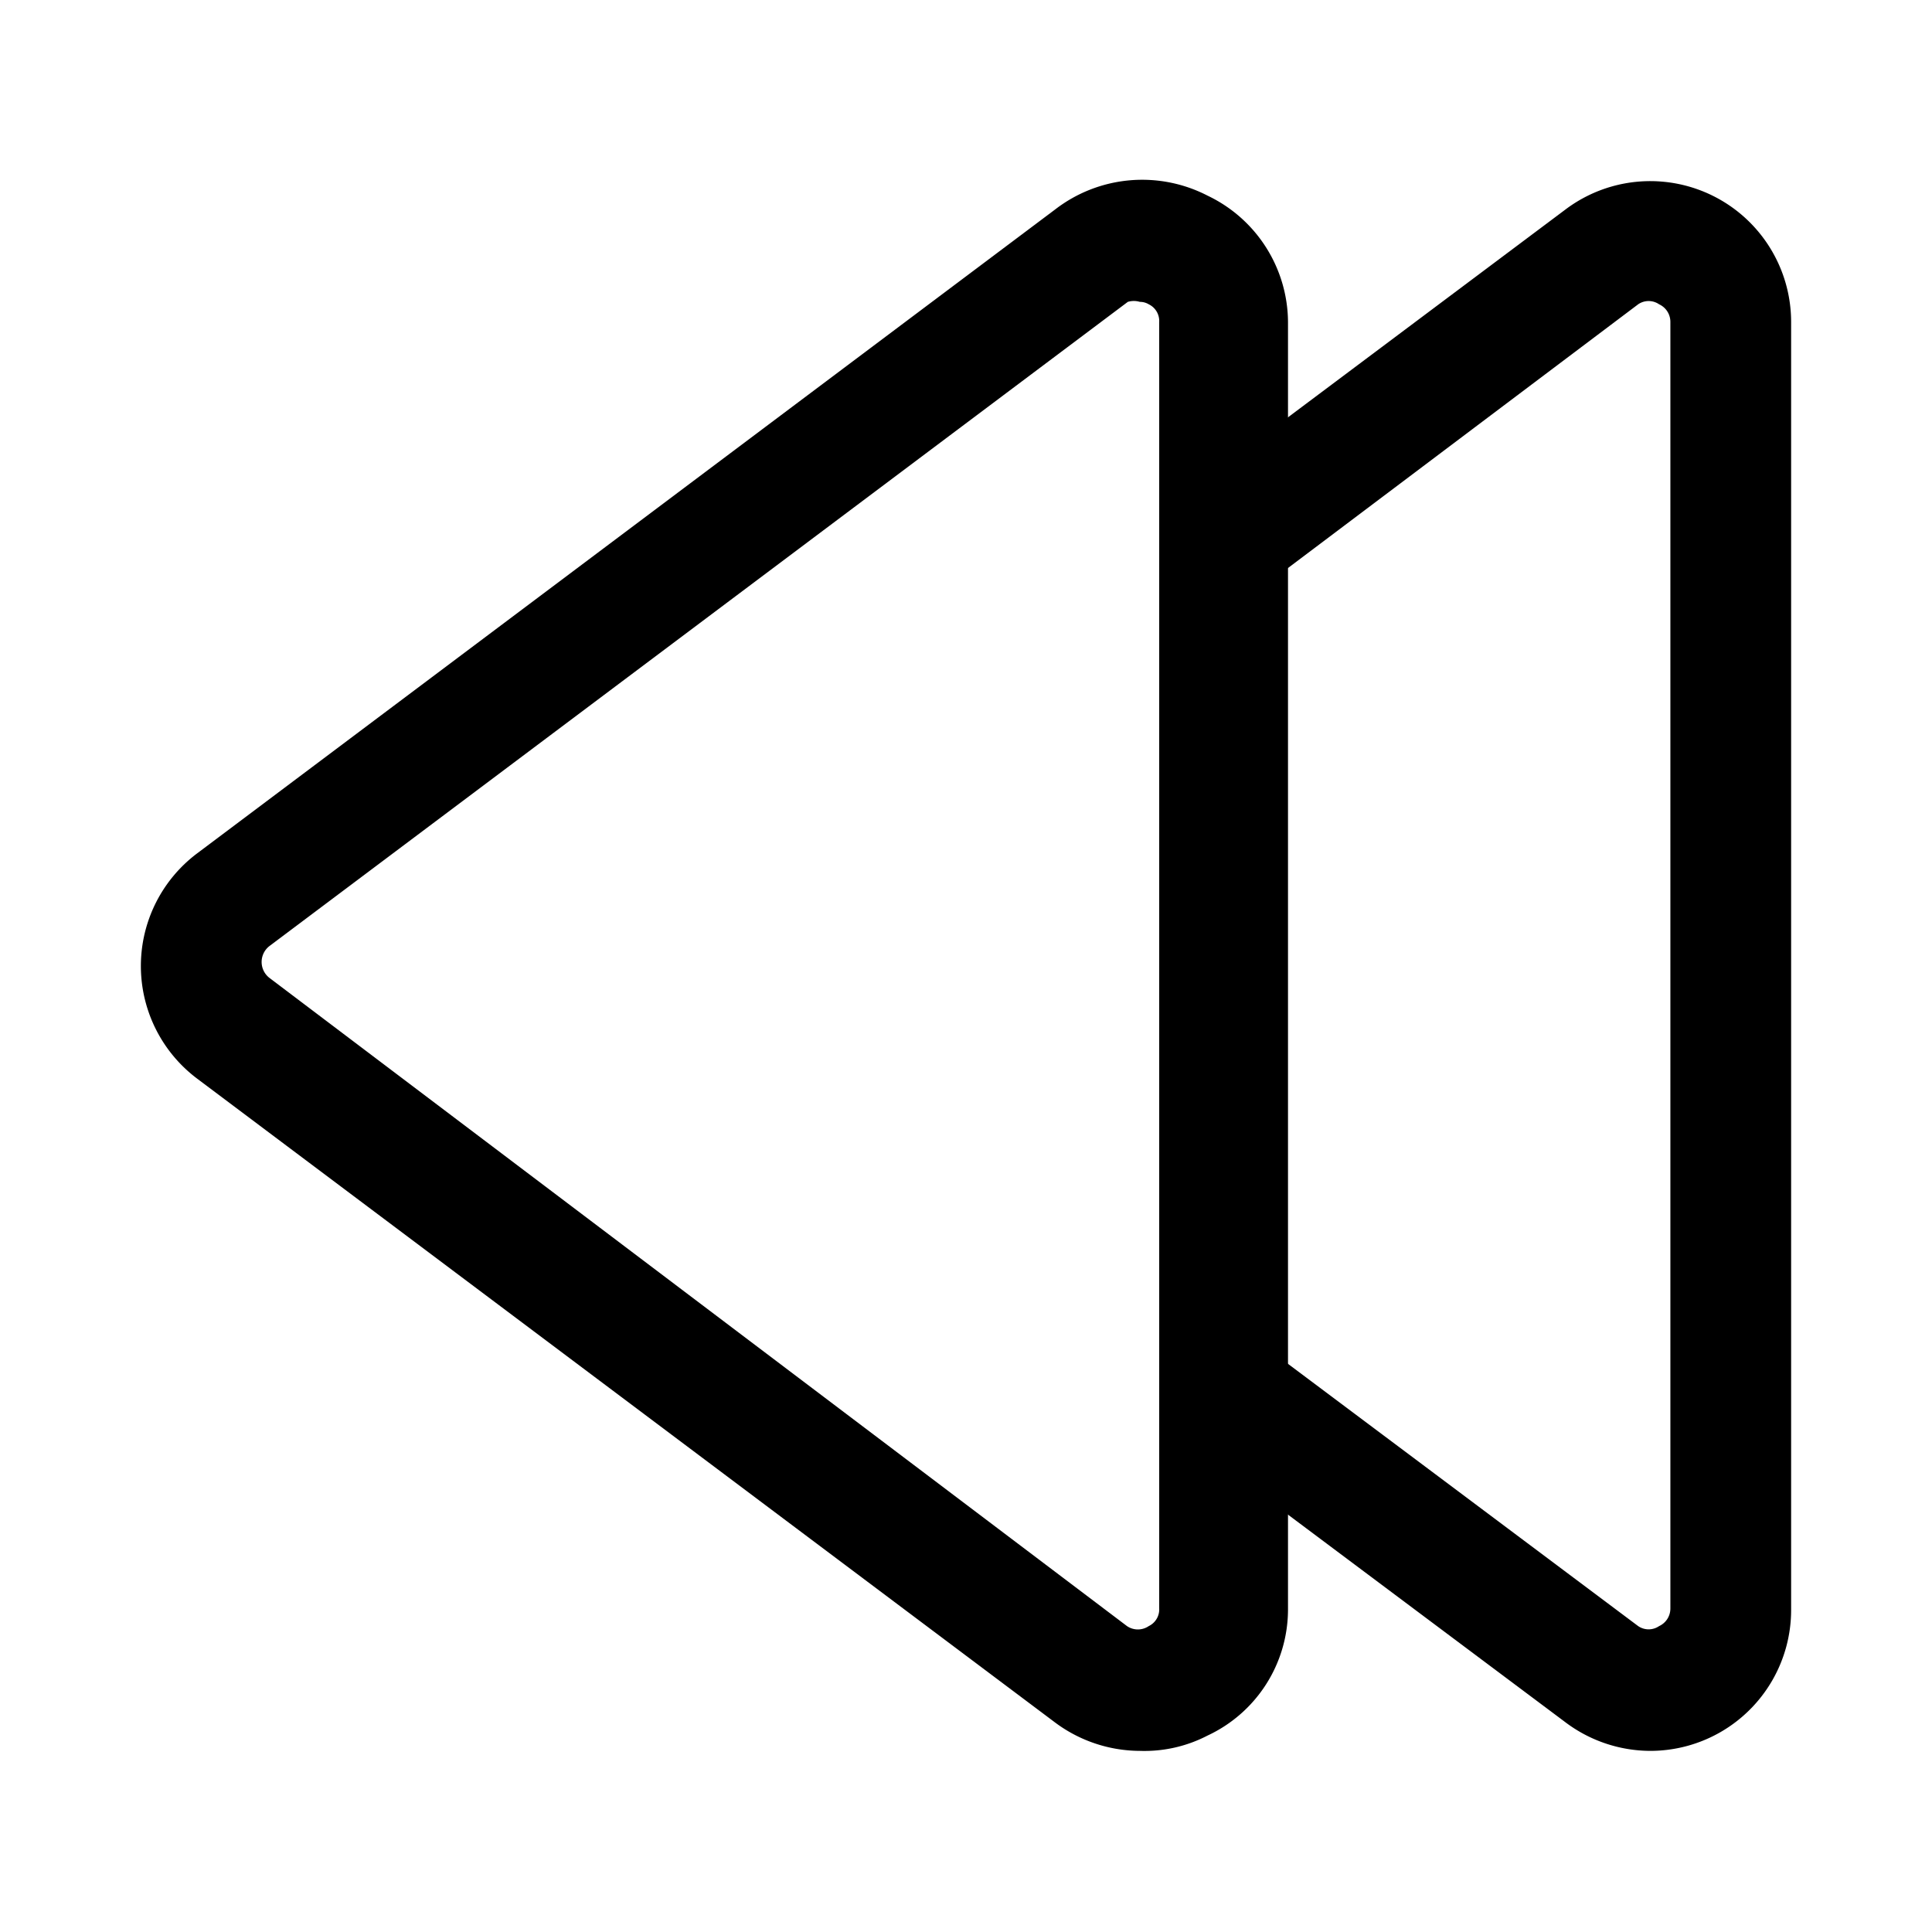 <svg id="Layer_1" data-name="Layer 1" xmlns="http://www.w3.org/2000/svg" xmlns:xlink="http://www.w3.org/1999/xlink" viewBox="0 0 24 24"><defs><style>.cls-1{fill:none;}.cls-2{clip-path:url(#clip-path);}</style><clipPath id="clip-path"><rect class="cls-1" width="24" height="24"/></clipPath></defs><title>arrow-double-left</title><g class="cls-2"><path d="M20.5,21.75a1.76,1.76,0,0,1-1.06-.36l-4.73-3.54a.75.75,0,0,1,.9-1.2l4.74,3.55a.23.23,0,0,0,.26,0,.24.24,0,0,0,.14-.22V4a.24.24,0,0,0-.14-.22.23.23,0,0,0-.26,0L15.61,7.35a.75.75,0,0,1-.9-1.2L19.45,2.6A1.75,1.75,0,0,1,22.25,4V20a1.75,1.75,0,0,1-1.75,1.75Z"/><path d="M14.16,21.75a1.77,1.77,0,0,1-1.05-.35l-10.66-8a1.75,1.75,0,0,1,0-2.8l10.66-8A1.77,1.77,0,0,1,15,2.43a1.75,1.75,0,0,1,1,1.57V20a1.73,1.73,0,0,1-1,1.56A1.7,1.7,0,0,1,14.16,21.75Zm0-18a.26.26,0,0,0-.15,0l-10.66,8a.25.25,0,0,0,0,.4L14,20.2a.24.24,0,0,0,.27,0,.23.23,0,0,0,.13-.22V4a.23.23,0,0,0-.13-.22A.21.21,0,0,0,14.16,3.75Z"/></g></svg>